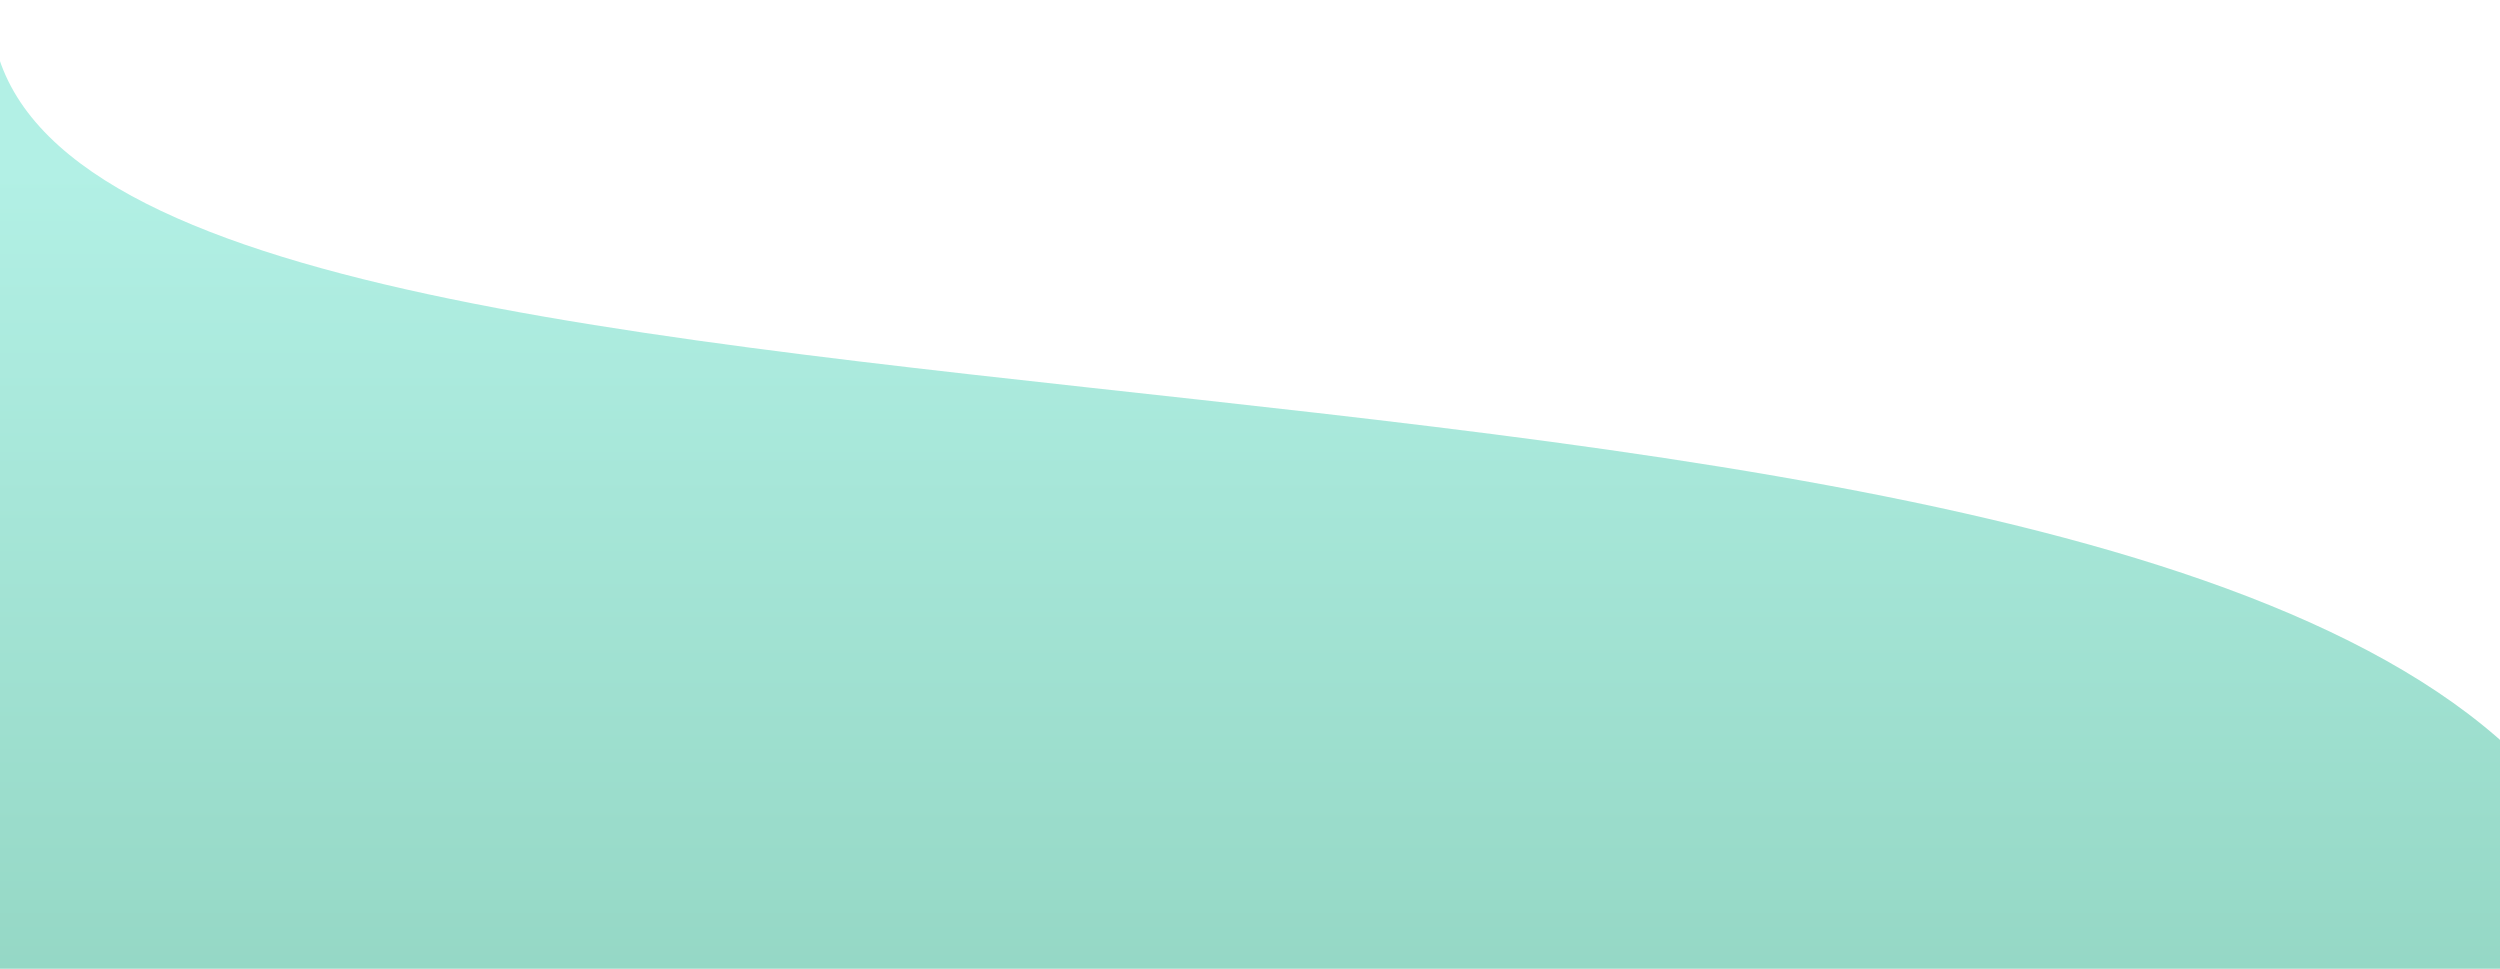 <svg width="400" height="155" viewBox="0 0 375 155" fill="none" xmlns="http://www.w3.org/2000/svg">
<path d="M-14 0.652C-14 88.42 362.666 34.464 405 142.511V155H-14V58.14V0.652Z" fill="url(#paint0_linear)"/>
<defs>
<linearGradient id="paint0_linear" x1="205.193" y1="264.841" x2="205.193" y2="27.482" gradientUnits="userSpaceOnUse">
<stop stop-color="#7CC3AA"/>
<stop offset="1" stop-color="#B2F0E5"/>
</linearGradient>
</defs>
</svg>
